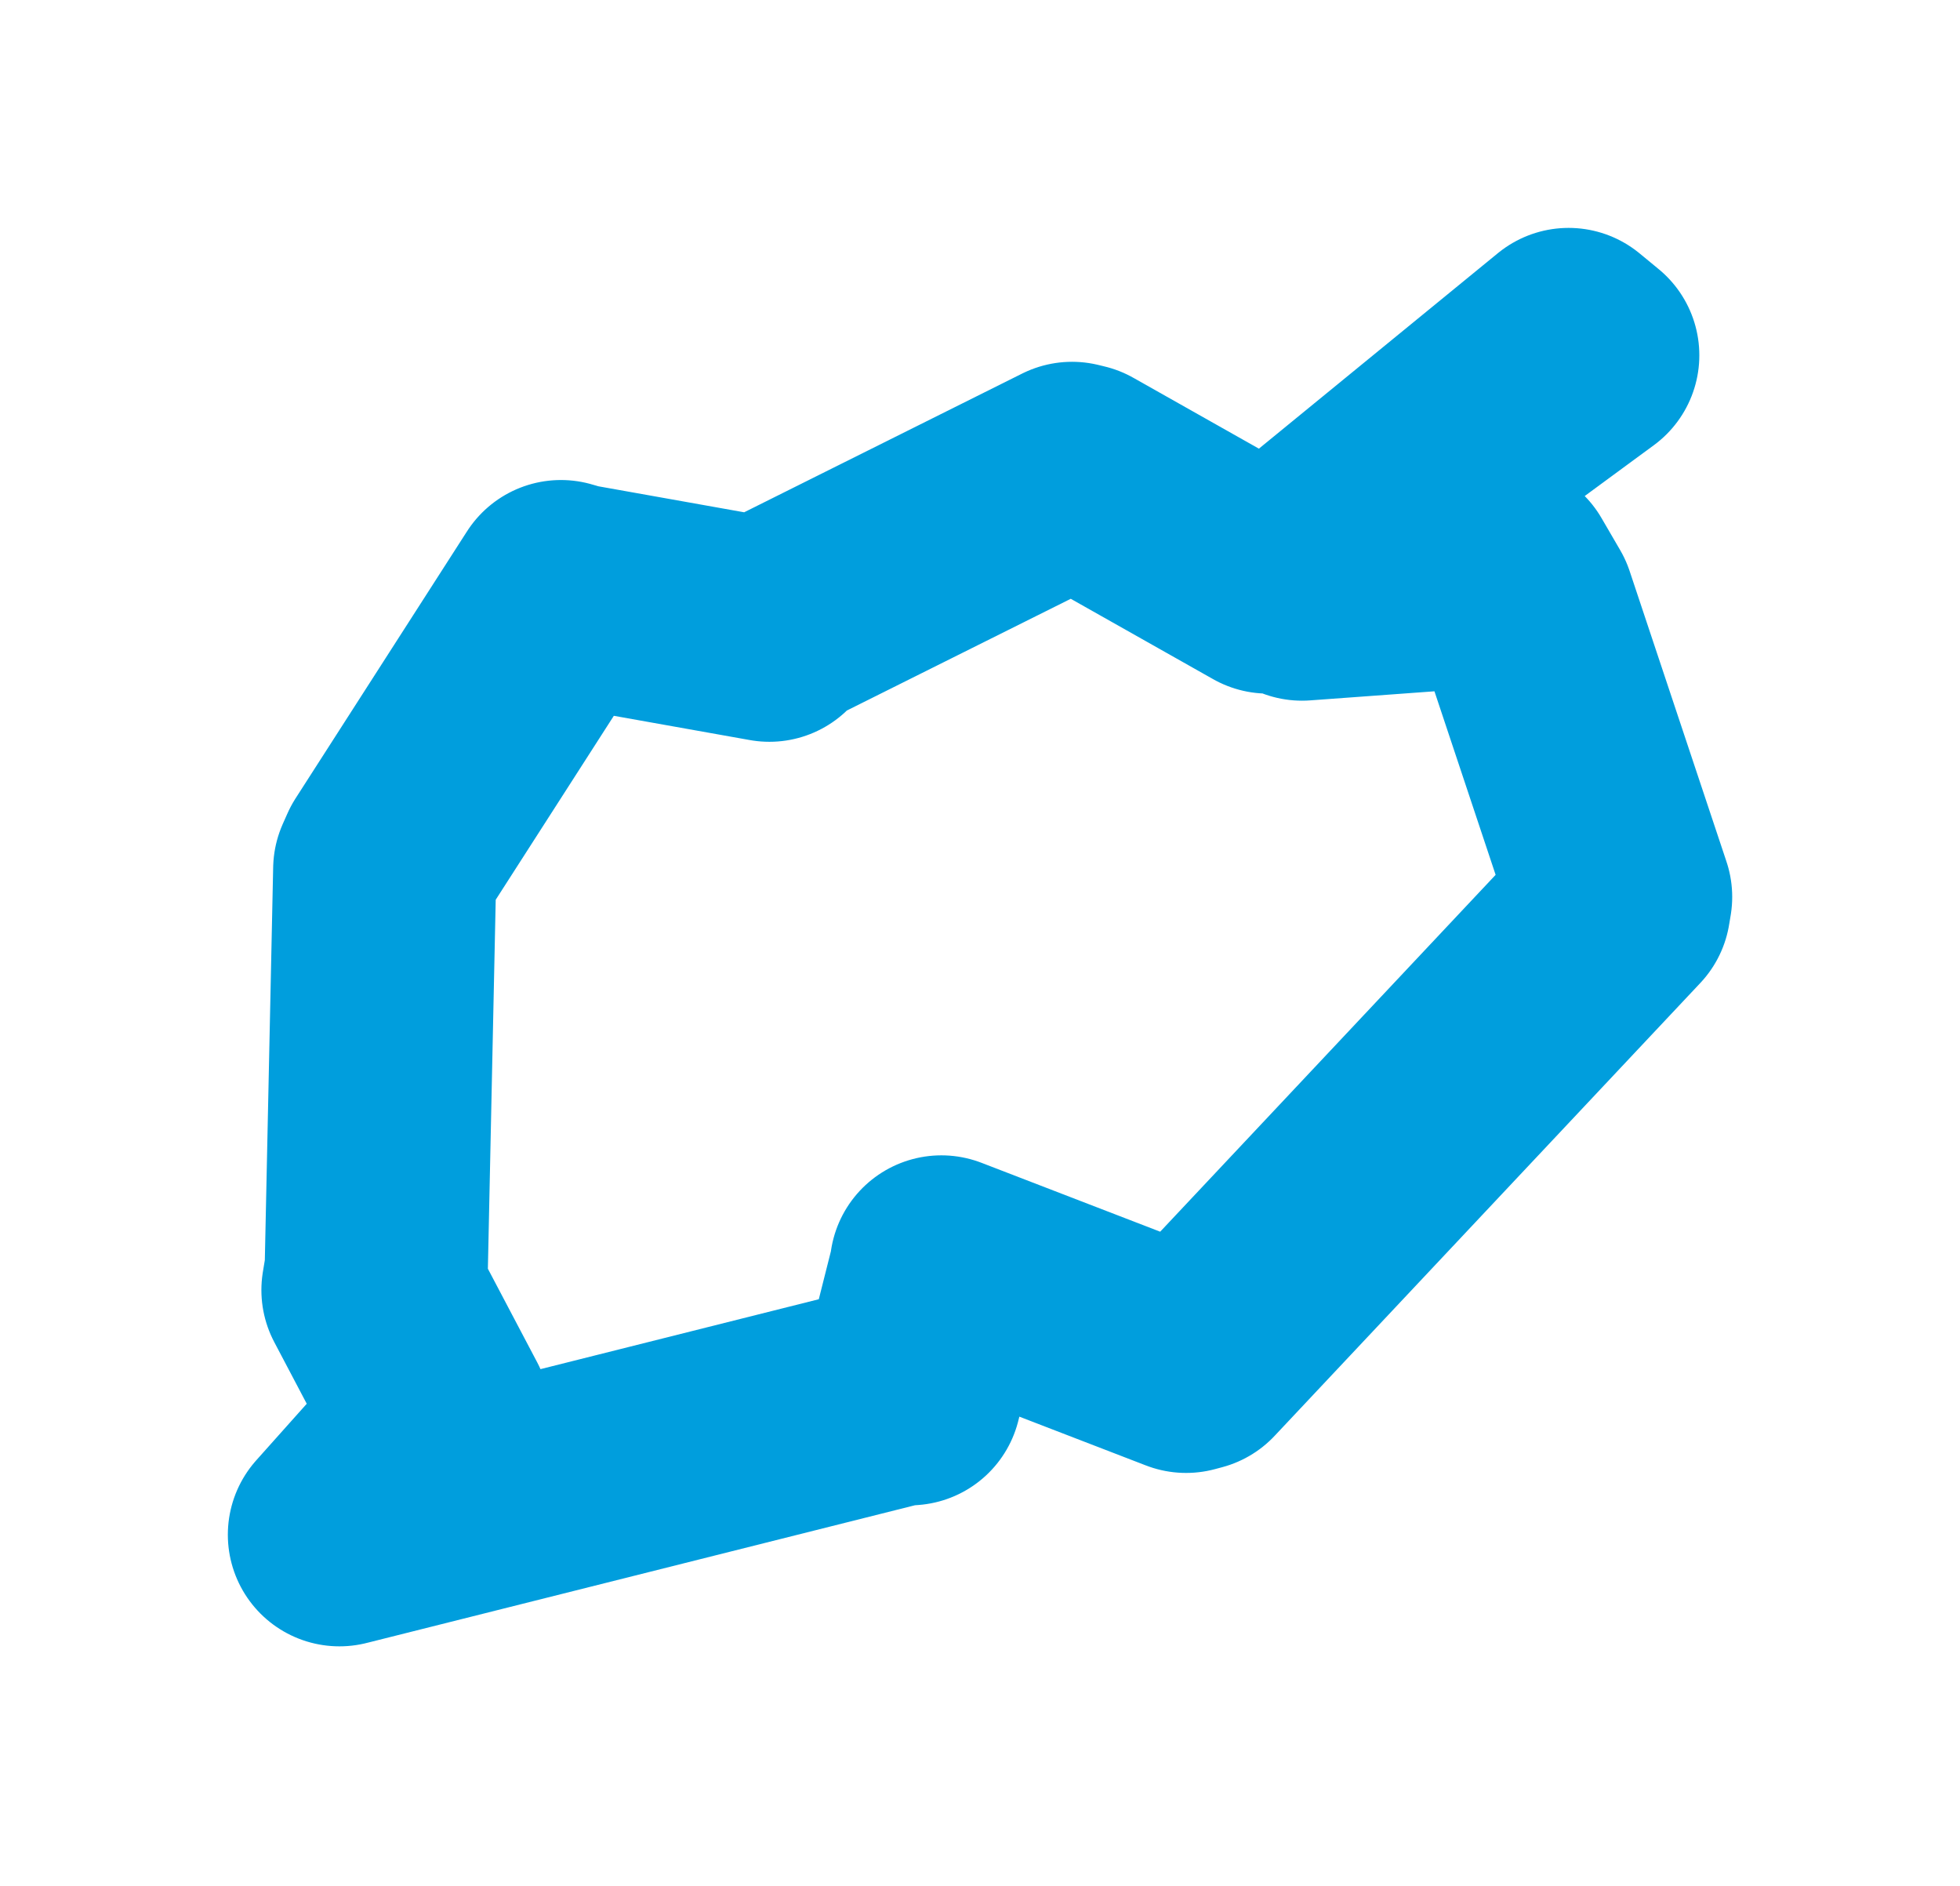 <svg viewBox="0 0 46.501 44.731" width="46.501" height="44.731" xmlns="http://www.w3.org/2000/svg">
  <title>Hejnice, okres Ústí nad Orlicí, Pardubický kraj, Severovýchod, Česko</title>
  <desc>Geojson of Hejnice, okres Ústí nad Orlicí, Pardubický kraj, Severovýchod, Česko</desc>
  <polygon points="8.053,36.402 21.283,33.08 21.591,33.057 22.33,30.129 22.334,30.051 28.14,32.289 28.312,32.243 38.411,21.502 38.449,21.274 36.151,14.381 35.708,13.62 30.89,13.972 30.685,13.56 37.669,8.427 37.215,8.053 30.272,13.731 30.084,13.804 25.587,11.266 25.434,11.229 18.364,14.756 18.254,14.947 13.588,14.115 13.308,14.033 9.24,20.367 9.128,20.619 8.926,30.133 8.849,30.599 10.404,33.55 10.464,33.702 8.053,36.402" stroke="#009edd" stroke-width="5.295px" fill="none" stroke-linejoin="round" vector-effect="non-scaling-stroke"></polygon>
</svg>